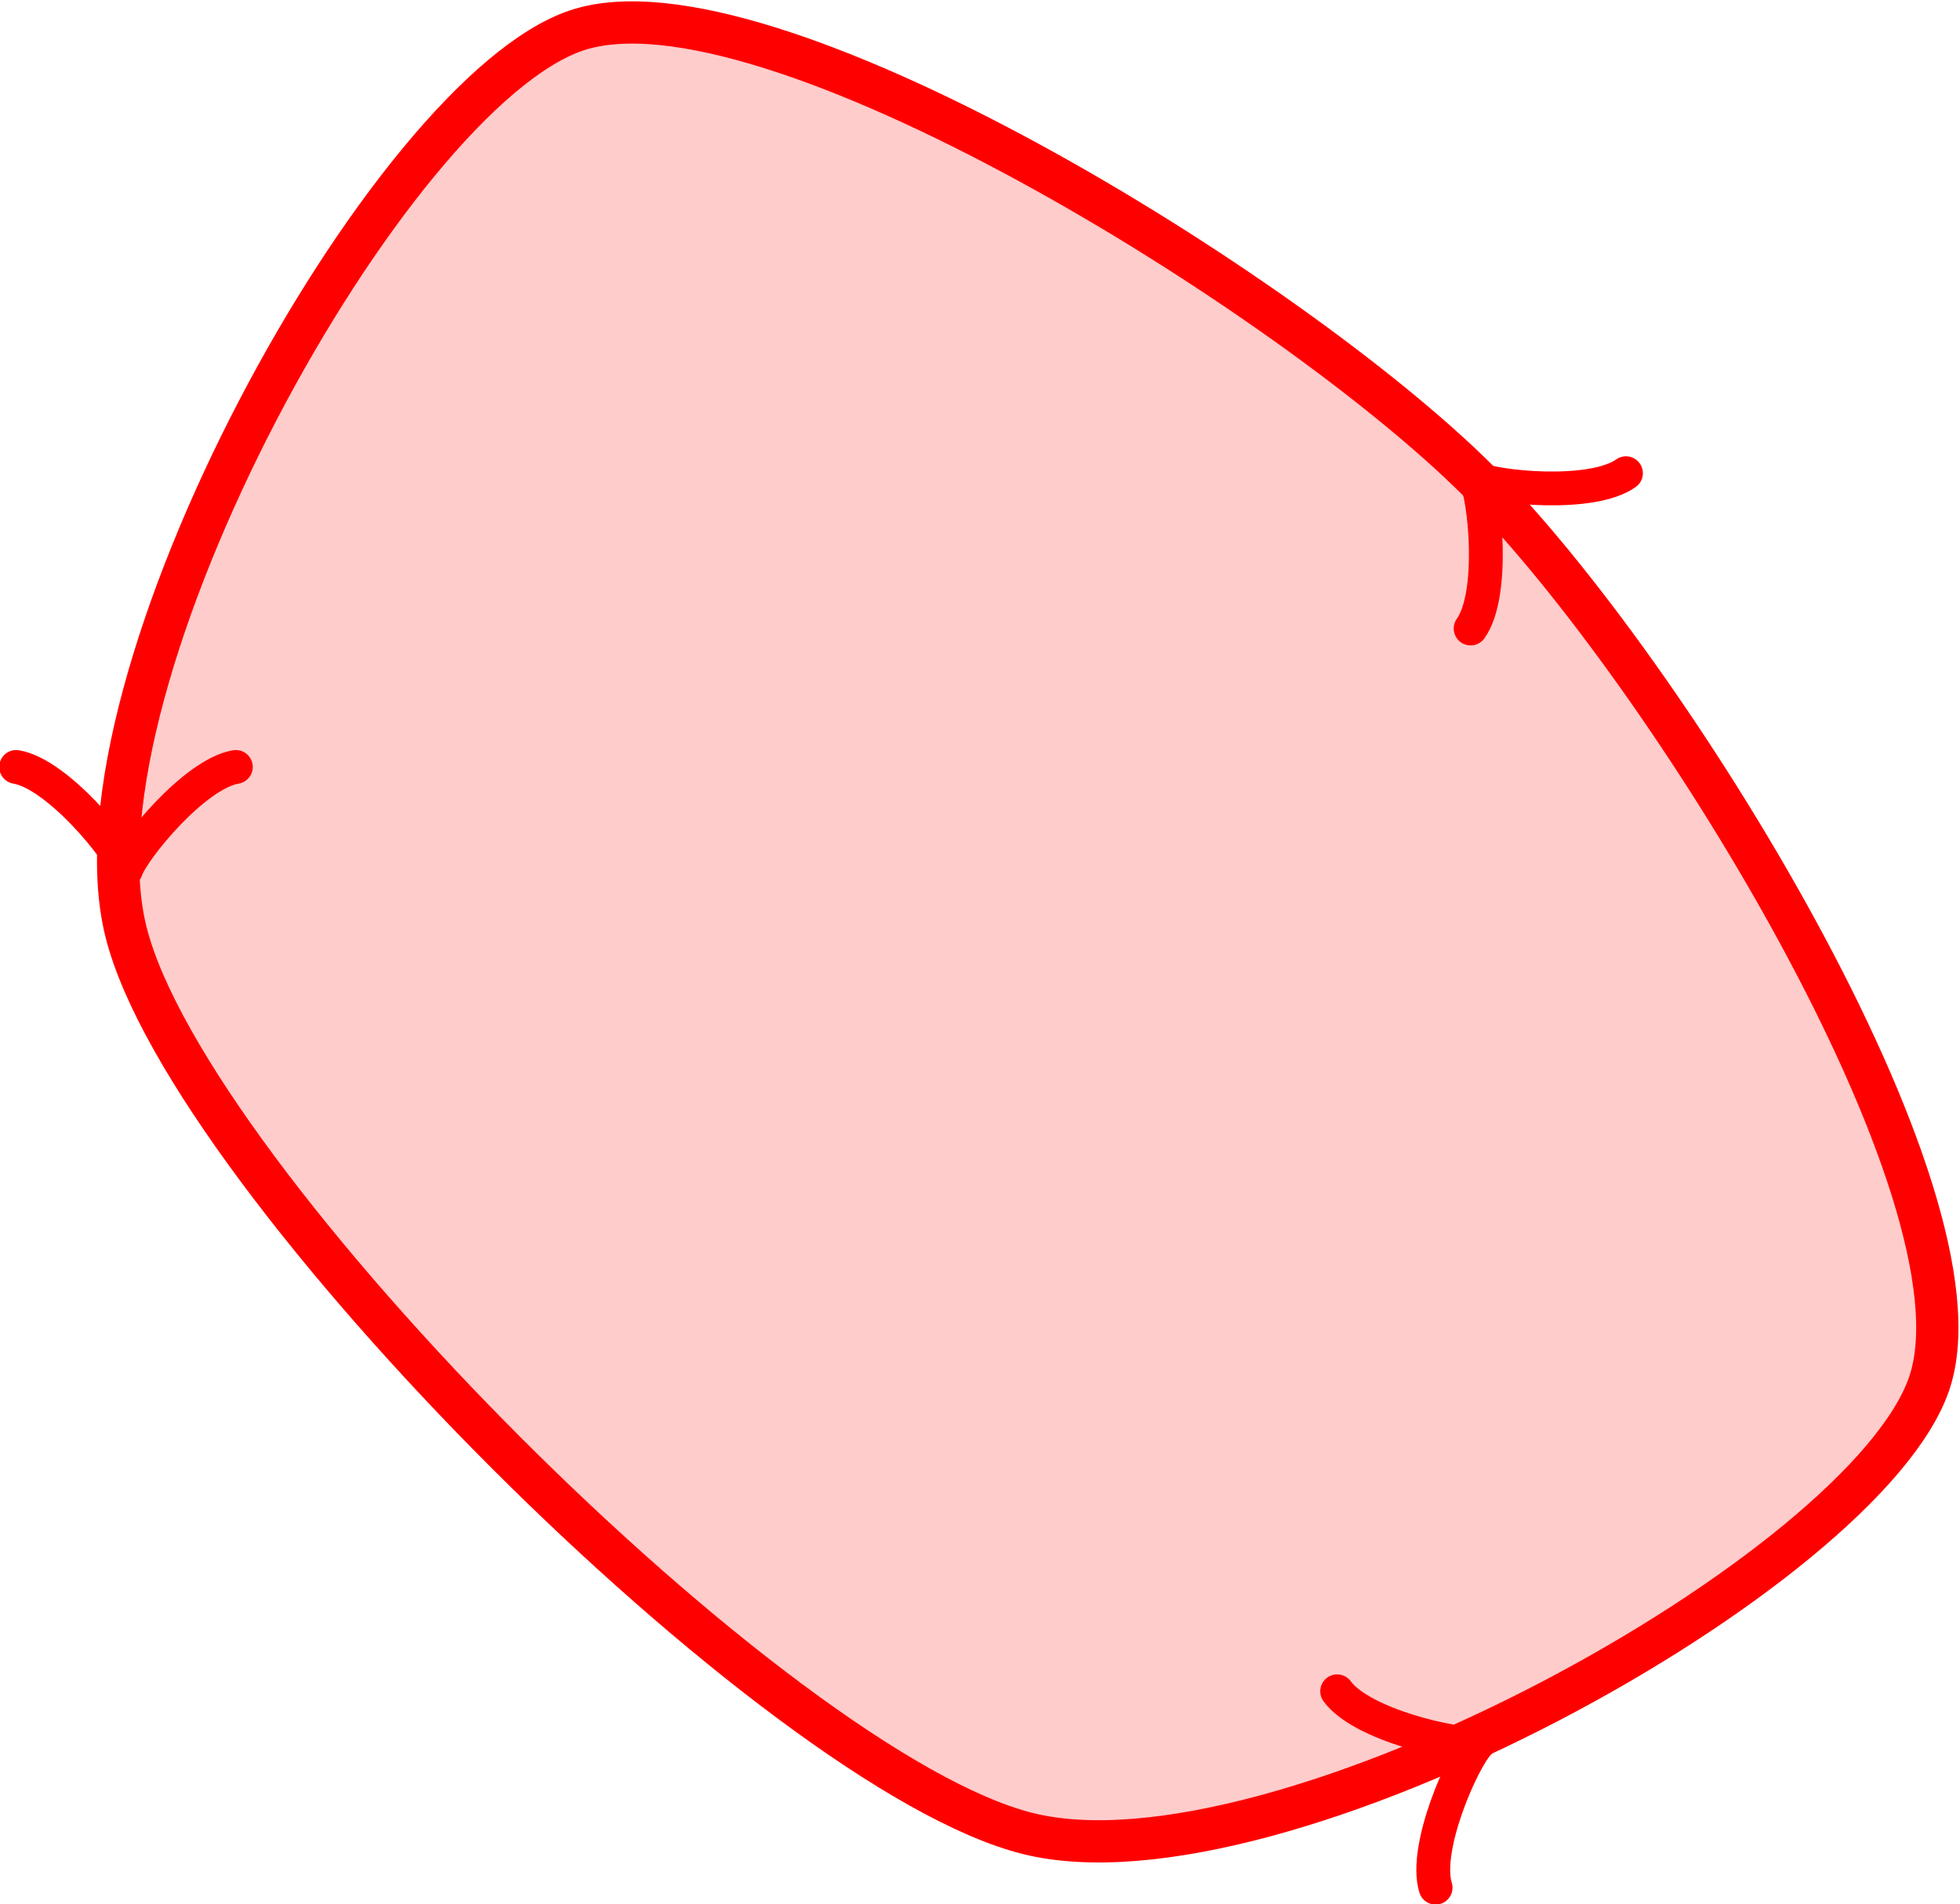 <?xml version="1.0" encoding="UTF-8" standalone="no"?>
<!-- Created with Inkscape (http://www.inkscape.org/) -->

<svg
   version="1.1"
   id="svg2"
   width="49.279"
   height="47.879"
   viewBox="0 0 49.279 47.879"
   xmlns="http://www.w3.org/2000/svg"
   xmlns:svg="http://www.w3.org/2000/svg">
  <defs
     id="defs6">
    <clipPath
       clipPathUnits="userSpaceOnUse"
       id="clipPath22">
      <path
         d="M -5.669,-62.363 V 62.363 H 119.056 V -62.363 Z"
         id="path20" />
    </clipPath>
  </defs>
  <g
     id="g10"
     transform="matrix(1.333,0,0,-1.333,-79.962,106.563)">
    <g
       id="g12"
       transform="translate(5.669,62.362)">
      <g
         id="g14">
        <g
           id="g16">
          <g
             id="g18"
             clip-path="url(#clipPath22)">
            <g
               id="g24">
              <g
                 id="g26">
                <path
                   d="M 65.198,17.008 C 68.737,18.188 78.666,12.044 82.206,8.504 85.745,4.964 91.89,-4.964 90.71,-8.504 89.53,-12.044 78.422,-18.188 73.702,-17.008 68.982,-15.828 57.874,-4.72 56.694,0 55.514,4.72 61.658,15.828 65.198,17.008 Z"
                   style="fill:#ffcccc;fill-opacity:1;fill-rule:nonzero;stroke:#ff0000;stroke-width:0.797;stroke-linecap:butt;stroke-linejoin:miter;stroke-miterlimit:10;stroke-dasharray:none;stroke-opacity:1"
                   id="path28" />
              </g>
              <g
                 id="g30">
                <path
                   d="M 56.694,1.417 V 1.558"
                   style="fill:none;stroke:#ff0000;stroke-width:0.797;stroke-linecap:butt;stroke-linejoin:miter;stroke-miterlimit:10;stroke-dasharray:none;stroke-opacity:1"
                   id="path32" />
                <g
                   id="g34"
                   transform="rotate(-90,29.126,-27.568)">
                  <g
                     id="g36">
                    <path
                       d="M -1.554,2.072 C -1.425,1.295 0,0.13 0.389,0 0,-0.13 -1.425,-1.295 -1.554,-2.072"
                       style="fill:none;stroke:#ff0000;stroke-width:0.638;stroke-linecap:round;stroke-linejoin:round;stroke-miterlimit:10;stroke-dasharray:none;stroke-opacity:1"
                       id="path38" />
                  </g>
                </g>
              </g>
              <g
                 id="g40">
                <path
                   d="M 82.489,8.221 82.422,8.287"
                   style="fill:none;stroke:#ff0000;stroke-width:0.797;stroke-linecap:butt;stroke-linejoin:miter;stroke-miterlimit:10;stroke-dasharray:none;stroke-opacity:1"
                   id="path42" />
                <g
                   id="g44"
                   transform="matrix(-0.707,0.707,-0.707,-0.707,82.422,8.287)">
                  <g
                     id="g46">
                    <path
                       d="M -1.554,2.072 C -1.425,1.295 0,0.13 0.389,0 0,-0.13 -1.425,-1.295 -1.554,-2.072"
                       style="fill:none;stroke:#ff0000;stroke-width:0.638;stroke-linecap:round;stroke-linejoin:round;stroke-miterlimit:10;stroke-dasharray:none;stroke-opacity:1"
                       id="path48" />
                  </g>
                </g>
              </g>
              <g
                 id="g50">
                <path
                   d="m 81.922,-15.449 -0.066,-0.033"
                   style="fill:none;stroke:#ff0000;stroke-width:0.797;stroke-linecap:butt;stroke-linejoin:miter;stroke-miterlimit:10;stroke-dasharray:none;stroke-opacity:1"
                   id="path52" />
                <g
                   id="g54"
                   transform="matrix(0.894,0.448,-0.448,0.894,81.856,-15.482)">
                  <g
                     id="g56">
                    <path
                       d="M -1.554,2.072 C -1.425,1.295 0,0.13 0.389,0 0,-0.13 -1.425,-1.295 -1.554,-2.072"
                       style="fill:none;stroke:#ff0000;stroke-width:0.638;stroke-linecap:round;stroke-linejoin:round;stroke-miterlimit:10;stroke-dasharray:none;stroke-opacity:1"
                       id="path58" />
                  </g>
                </g>
              </g>
            </g>
          </g>
        </g>
      </g>
    </g>
  </g>
</svg>
